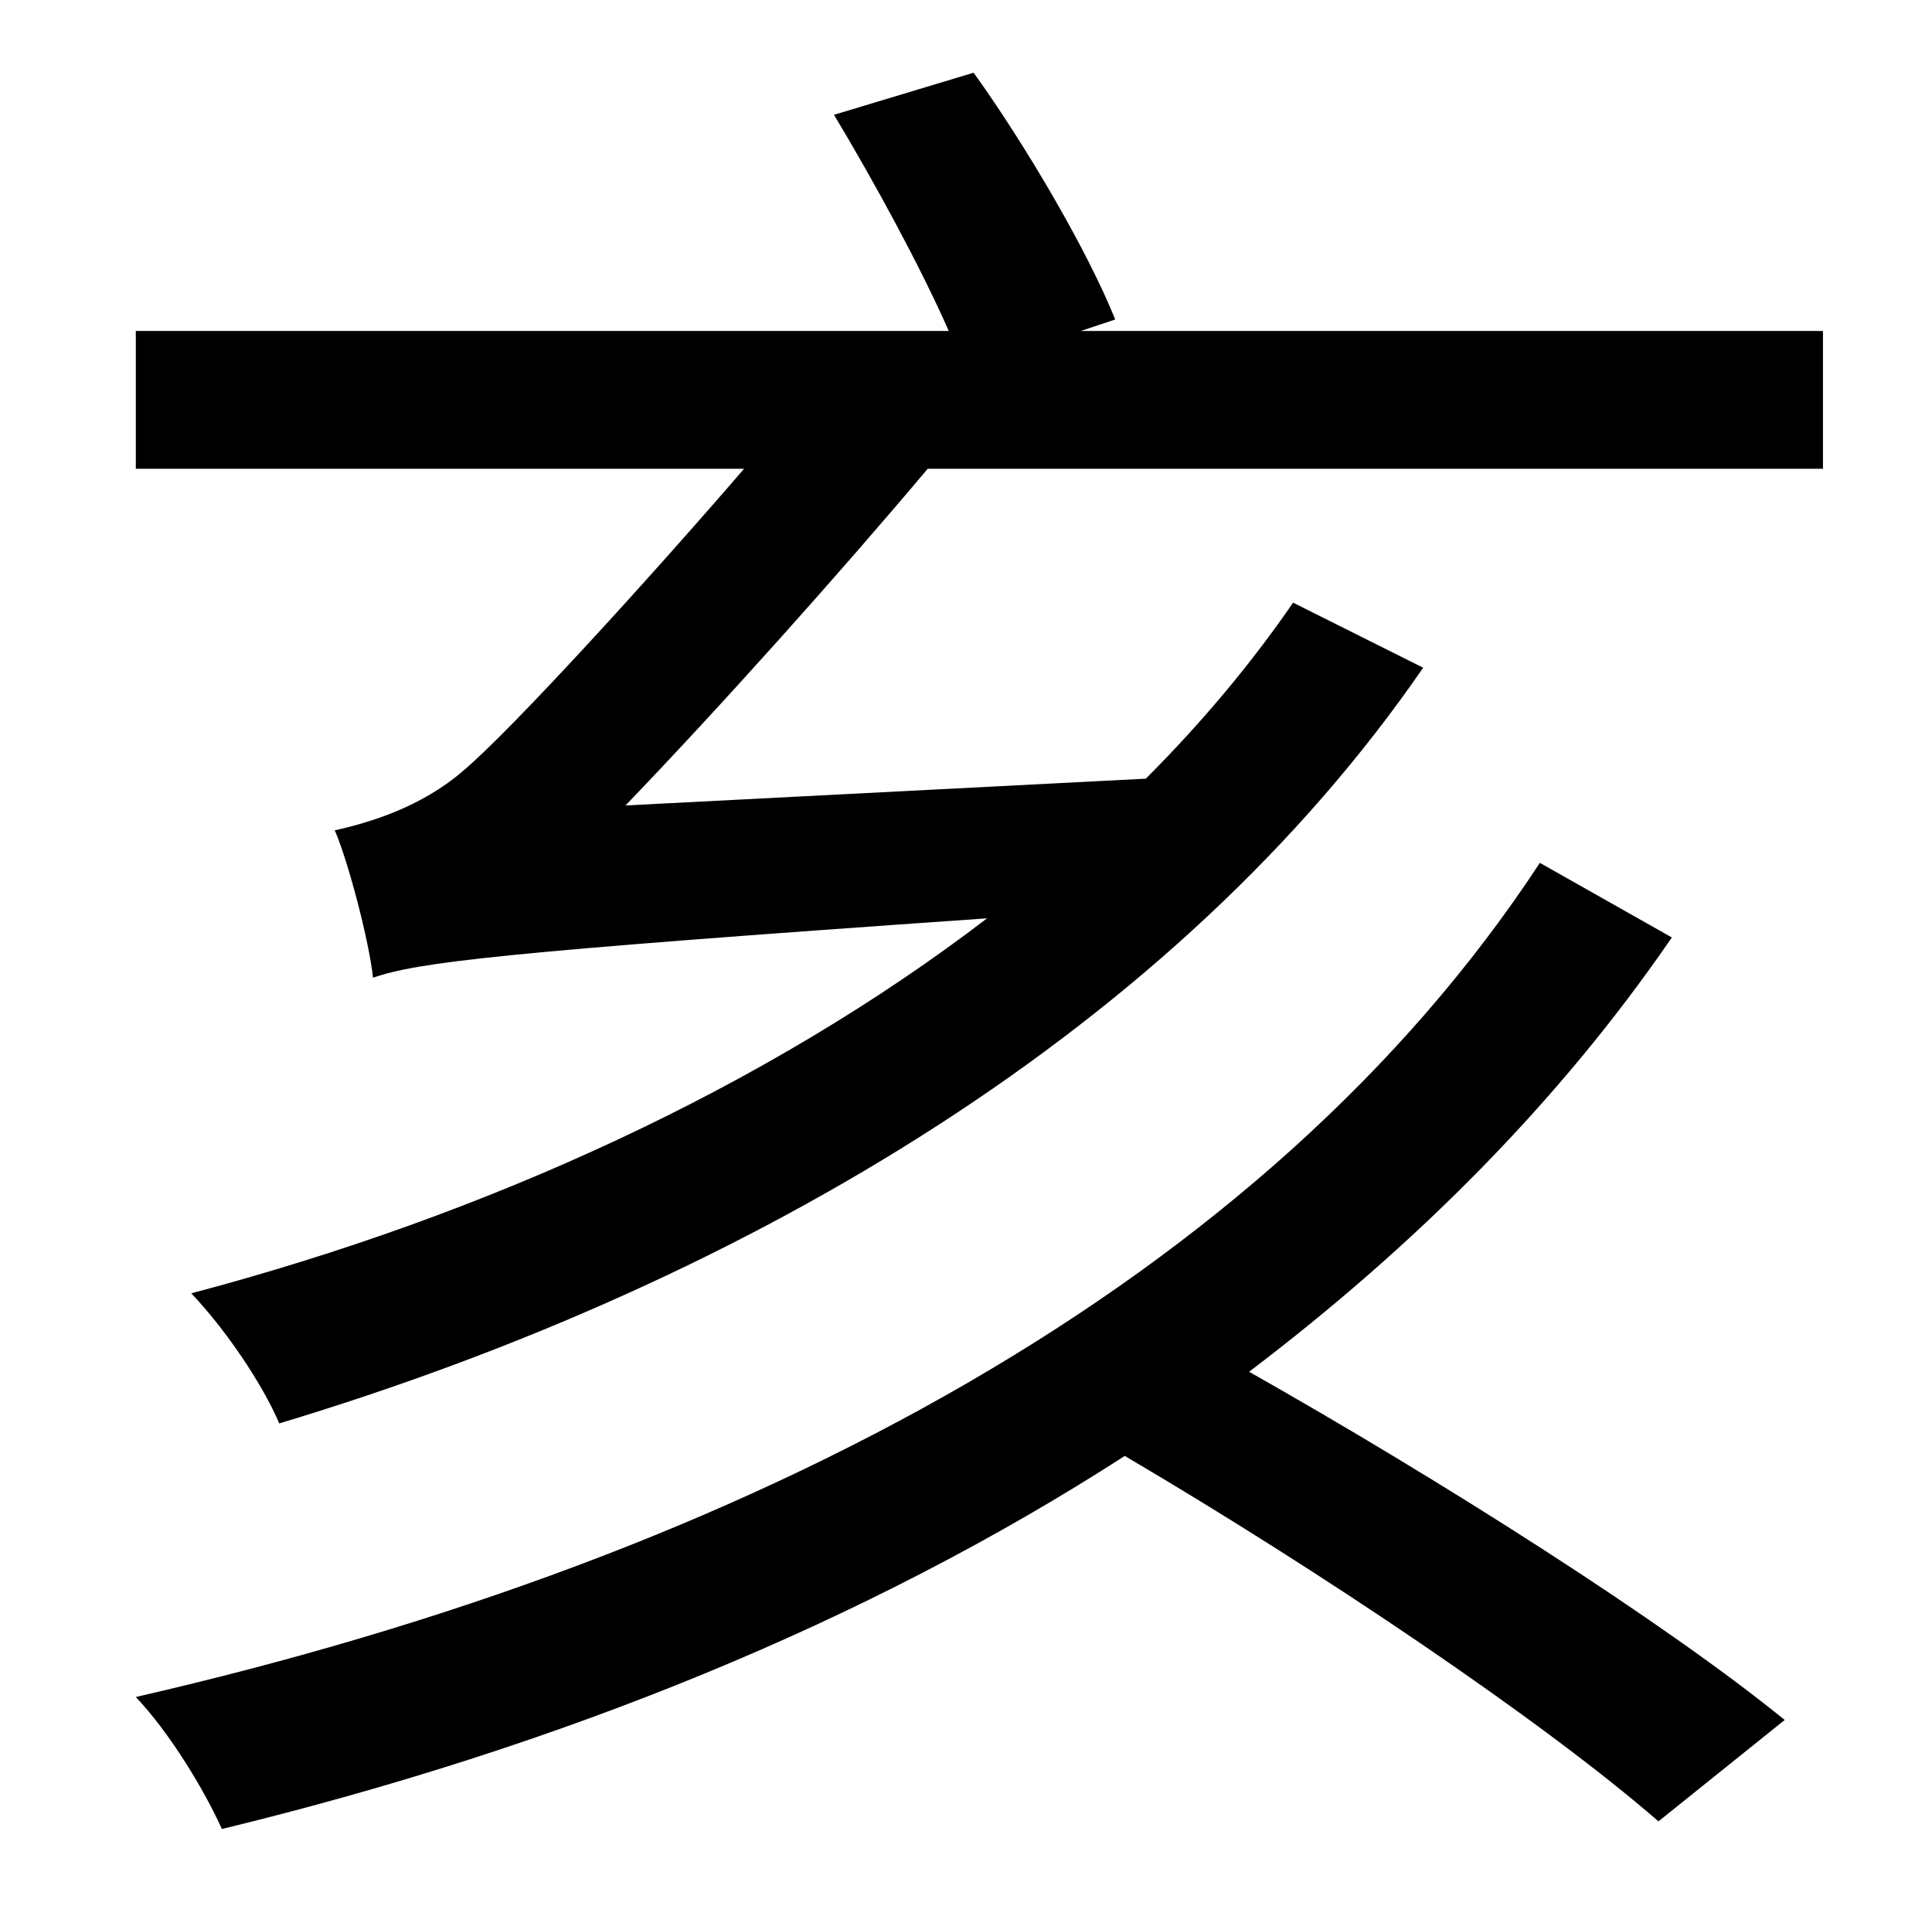 <?xml version="1.0" standalone="no"?>
<!DOCTYPE svg PUBLIC "-//W3C//DTD SVG 1.1//EN" "http://www.w3.org/Graphics/SVG/1.1/DTD/svg11.dtd" >
<svg xmlns="http://www.w3.org/2000/svg" xmlns:xlink="http://www.w3.org/1999/xlink" version="1.1" viewBox="-10 0 1010 1000">
   <path fill="currentColor"
d="M795 451l69 39c-59 86 -134 161 -221 227c99 56 216 130 280 182l-66 53c-61 -53 -177 -131 -279 -191c-135 87 -295 152 -472 195c-9 -20 -27 -50 -45 -69c323 -74 591 -218 734 -436zM555 173h388v72h-468c-48 57 -109 125 -158 176l272 -14c29 -29 55 -60 77 -92
l68 34c-128 186 -349 320 -598 395c-9 -21 -28 -49 -46 -68c155 -41 301 -108 416 -196c-259 18 -297 23 -321 31c-2 -19 -13 -61 -20 -77c18 -4 45 -12 67 -31c25 -21 97 -100 147 -158h-318v-72h425c-15 -34 -39 -78 -60 -113l73 -22c28 39 60 94 74 129z" />
</svg>
